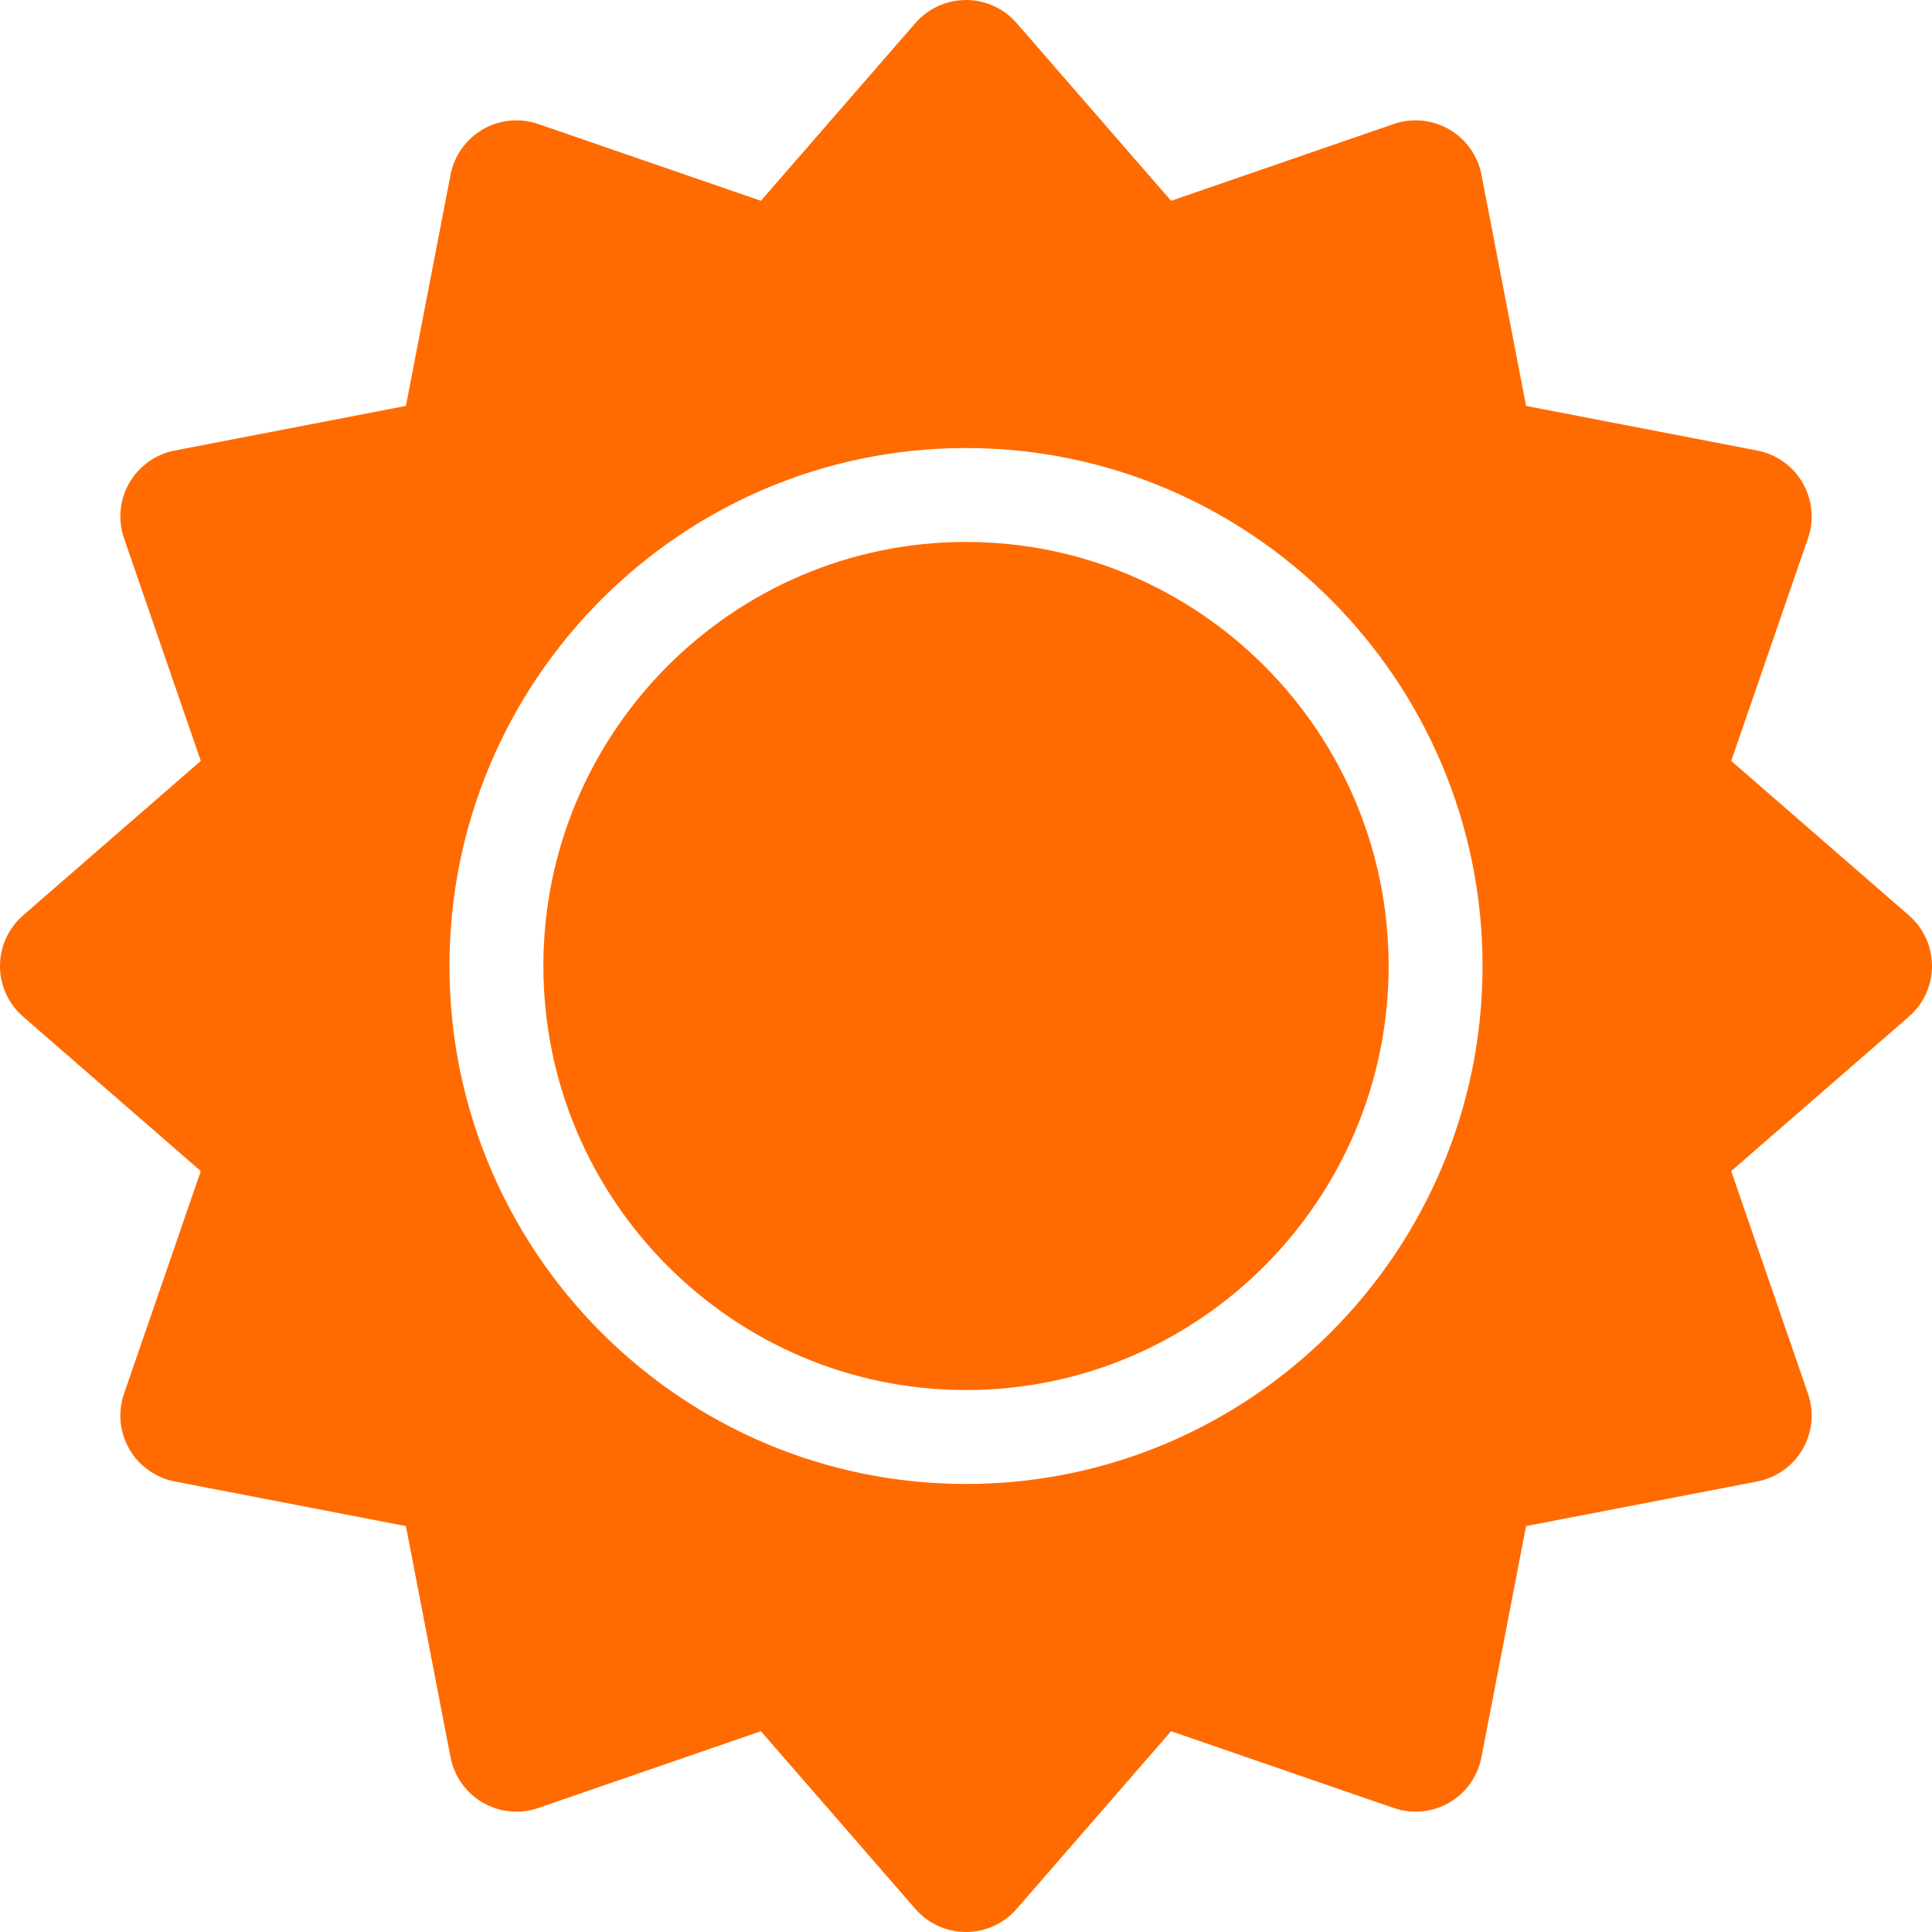 <?xml version="1.0" encoding="iso-8859-1"?>
<!-- Generator: Adobe Illustrator 18.0.0, SVG Export Plug-In . SVG Version: 6.00 Build 0)  -->
<!DOCTYPE svg PUBLIC "-//W3C//DTD SVG 1.1//EN" "http://www.w3.org/Graphics/SVG/1.1/DTD/svg11.dtd">
<svg xmlns="http://www.w3.org/2000/svg" xmlns:xlink="http://www.w3.org/1999/xlink" version="1.1" id="Capa_1" x="0px" y="0px" viewBox="0 0 297 297" style="enable-background:new 0 0 297 297;" xml:space="preserve">
<g>
	<path d="M148.497,83.312c-35.822,0-64.966,29.243-64.966,65.188s29.144,65.189,64.966,65.189c35.826,0,64.972-29.243,64.972-65.189   S184.323,83.312,148.497,83.312z" fill="#FF6B00"/>
	<path d="M293.452,140.717l-27.319-23.743l11.803-34.226c0.975-2.825,0.675-5.934-0.82-8.522c-1.495-2.587-4.04-4.398-6.974-4.965   L234.6,62.4l-6.861-35.541c-0.566-2.936-2.378-5.479-4.966-6.975c-2.587-1.494-5.696-1.793-8.522-0.82l-34.223,11.803   L156.284,3.548C154.325,1.294,151.486,0,148.5,0s-5.825,1.294-7.784,3.548l-23.743,27.319L82.75,19.065   c-2.823-0.975-5.934-0.676-8.522,0.82c-2.588,1.496-4.399,4.039-4.966,6.975L62.4,62.399l-35.542,6.861   c-2.935,0.566-5.479,2.378-6.974,4.965c-1.495,2.589-1.795,5.697-0.82,8.522l11.803,34.226L3.548,140.717   C1.294,142.675,0,145.514,0,148.5s1.294,5.825,3.548,7.783l27.319,23.745L19.065,214.25c-0.976,2.826-0.676,5.936,0.819,8.523   c1.495,2.588,4.039,4.399,6.974,4.966l35.541,6.862l6.862,35.54c0.566,2.936,2.378,5.479,4.966,6.975s5.697,1.797,8.522,0.82   l34.223-11.803l23.743,27.319c1.959,2.254,4.798,3.548,7.784,3.548s5.825-1.294,7.784-3.548l23.743-27.319l34.223,11.803   c2.826,0.975,5.934,0.676,8.523-0.82c2.587-1.496,4.398-4.039,4.965-6.975l6.861-35.54l35.542-6.861   c2.935-0.566,5.478-2.378,6.974-4.965c1.495-2.589,1.795-5.697,0.82-8.522l-11.803-34.226l27.319-23.743   c2.254-1.958,3.548-4.797,3.548-7.783S295.706,142.675,293.452,140.717z M148.497,228.126c-43.783,0-79.403-35.72-79.403-79.626   c0-43.906,35.62-79.626,79.403-79.626c43.787,0,79.409,35.72,79.409,79.626C227.906,192.406,192.284,228.126,148.497,228.126z" fill="#FF6B00"/>
</g>
</svg>
